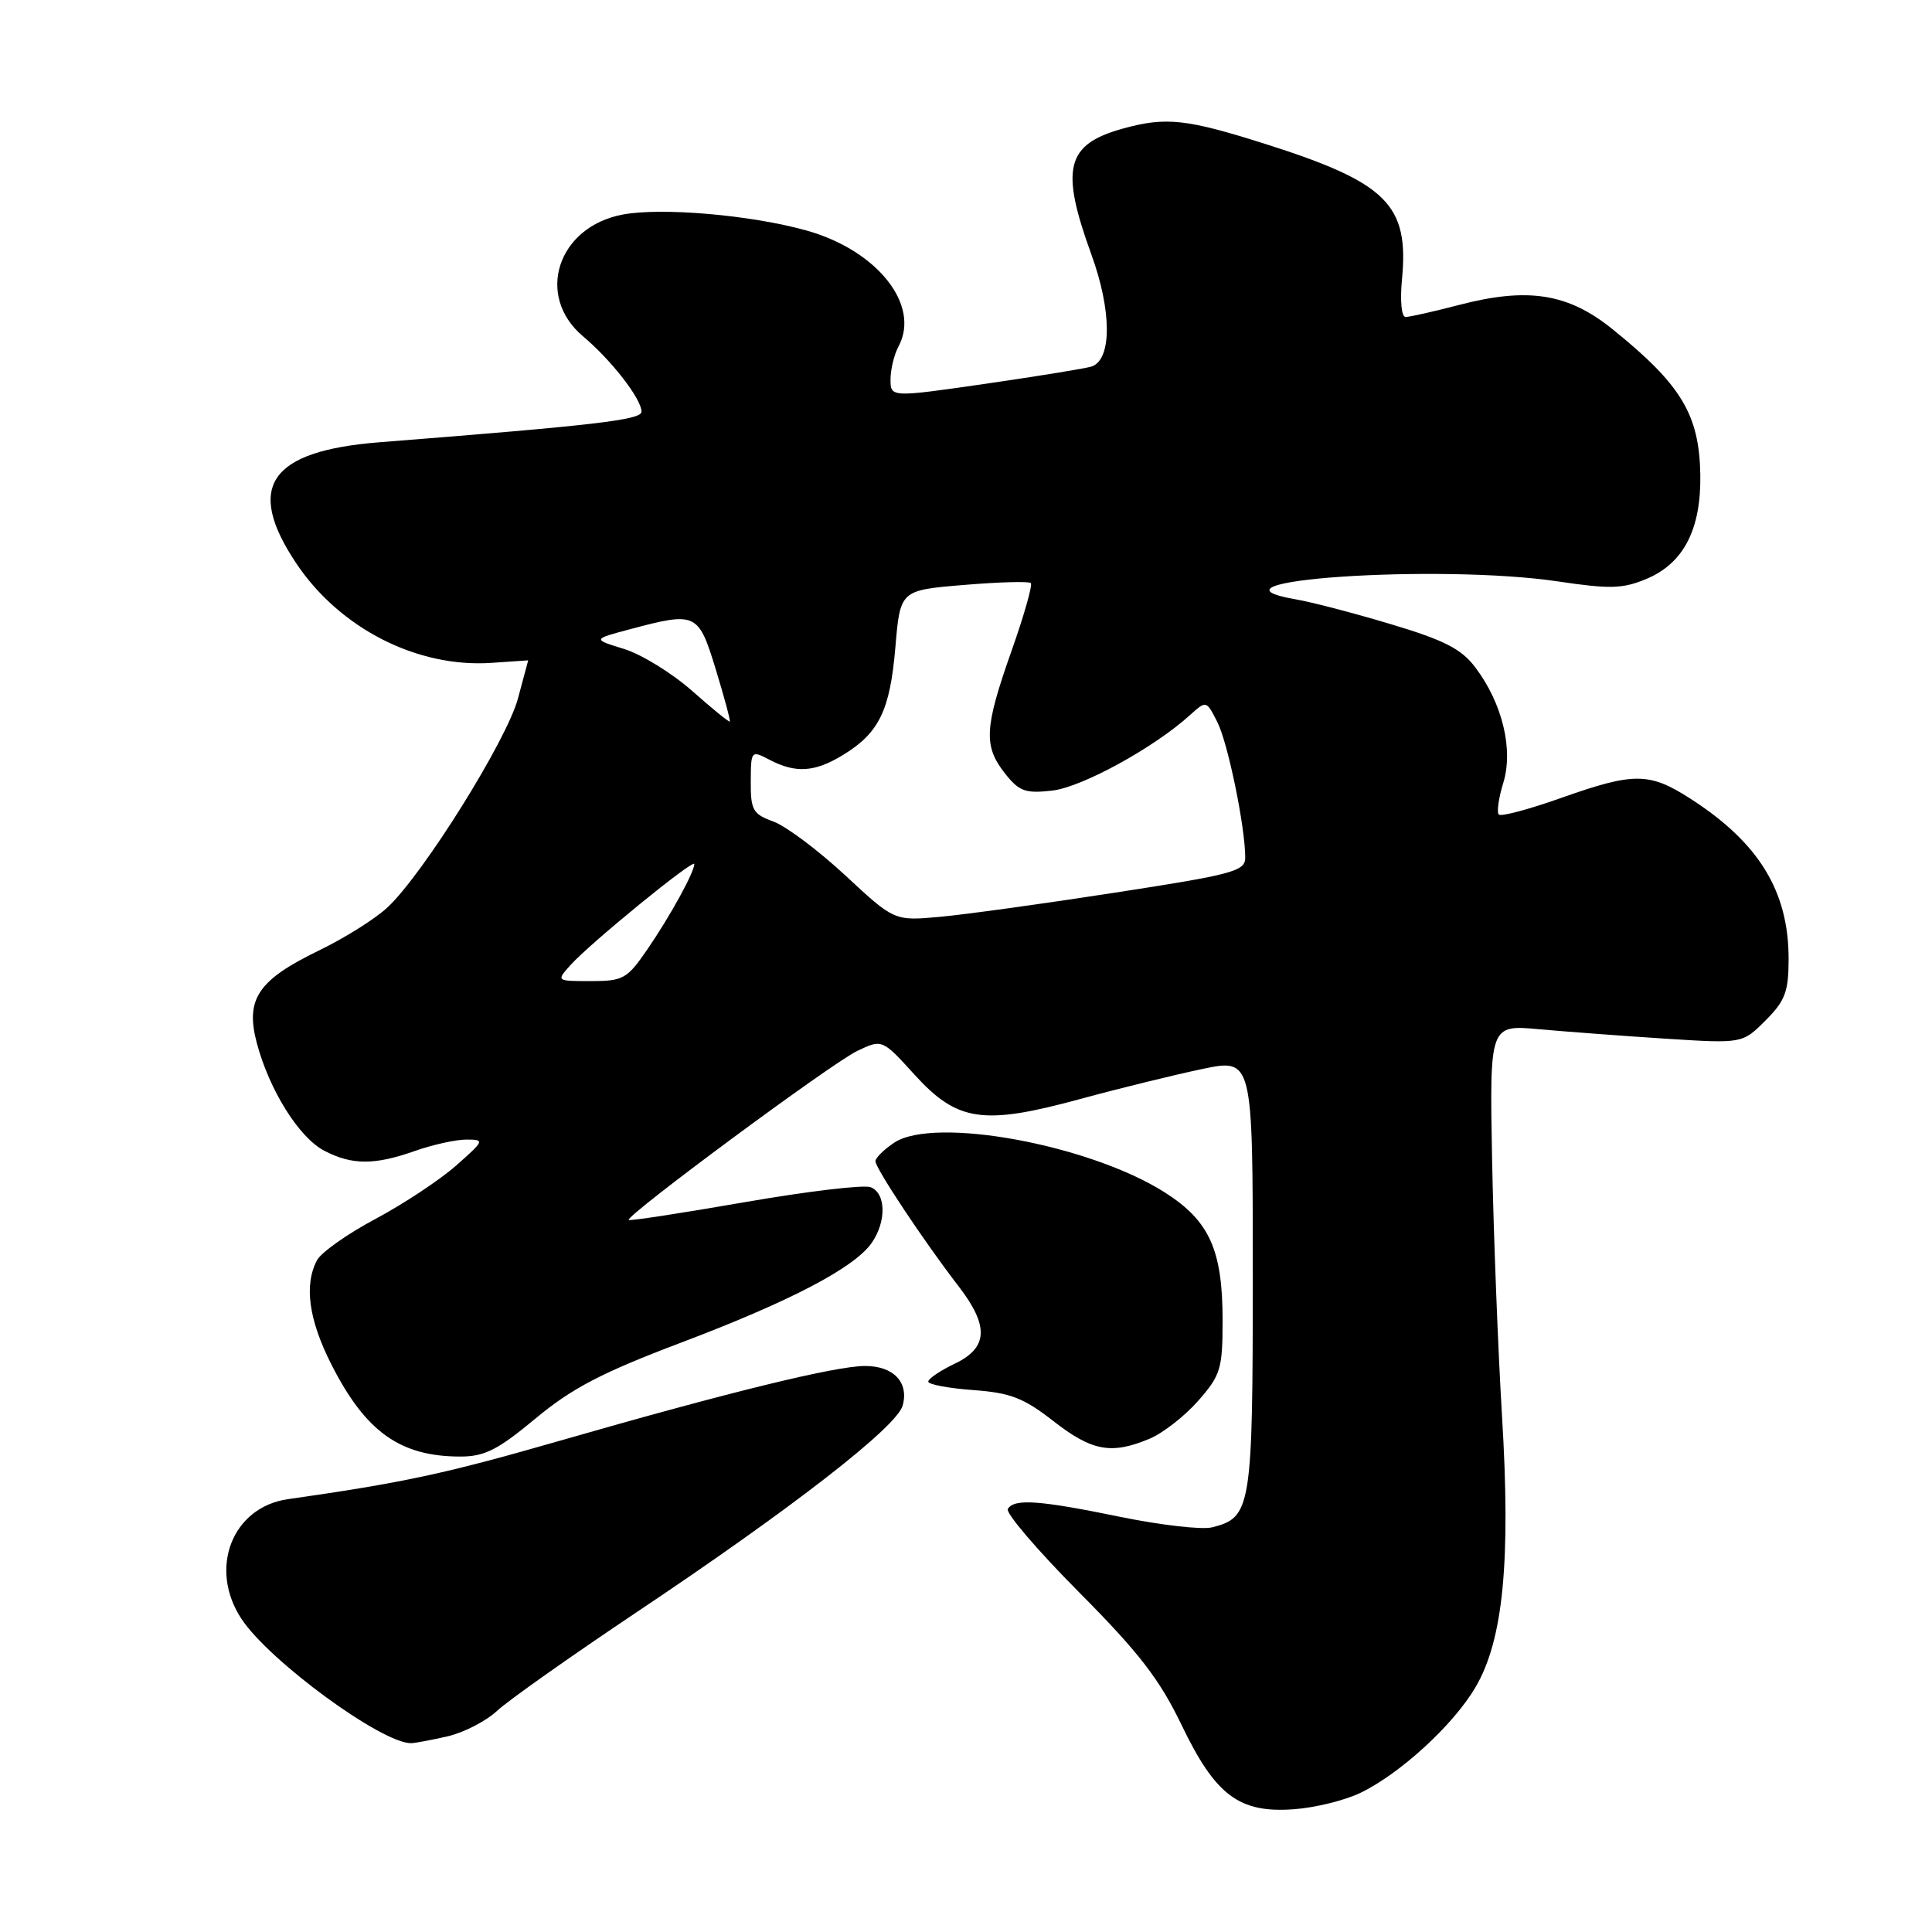 <?xml version="1.0" encoding="UTF-8" standalone="no"?>
<!DOCTYPE svg PUBLIC "-//W3C//DTD SVG 1.1//EN" "http://www.w3.org/Graphics/SVG/1.1/DTD/svg11.dtd" >
<svg xmlns="http://www.w3.org/2000/svg" xmlns:xlink="http://www.w3.org/1999/xlink" version="1.1" viewBox="0 0 256 256">
 <g >
 <path fill="currentColor"
d=" M 180.23 237.58 C 185.49 235.06 192.60 228.55 195.52 223.55 C 199.19 217.29 200.20 206.90 199.02 187.55 C 198.49 178.72 197.90 163.46 197.71 153.64 C 197.38 135.78 197.38 135.78 203.94 136.38 C 207.55 136.70 215.08 137.27 220.69 137.63 C 230.88 138.28 230.88 138.28 233.94 135.22 C 236.55 132.60 237.00 131.41 237.00 127.04 C 237.00 118.11 233.07 111.68 224.05 105.87 C 218.55 102.32 216.55 102.30 206.86 105.73 C 202.61 107.24 198.90 108.23 198.60 107.93 C 198.31 107.64 198.57 105.74 199.20 103.71 C 200.55 99.29 199.07 93.18 195.49 88.44 C 193.65 85.99 191.39 84.83 184.34 82.72 C 179.48 81.26 173.79 79.77 171.71 79.42 C 157.37 76.94 190.64 74.68 206.50 77.05 C 213.33 78.07 215.04 78.02 218.18 76.70 C 223.09 74.64 225.42 70.13 225.30 62.89 C 225.16 54.91 222.77 50.96 213.63 43.59 C 207.77 38.87 202.46 38.03 193.36 40.40 C 189.98 41.28 186.78 42.00 186.25 42.00 C 185.70 42.00 185.50 39.86 185.77 37.01 C 186.72 27.13 183.78 24.20 167.74 19.10 C 157.19 15.75 154.49 15.46 148.78 17.04 C 141.25 19.13 140.46 22.30 144.61 33.71 C 147.31 41.13 147.35 47.57 144.69 48.55 C 144.04 48.79 137.76 49.81 130.75 50.83 C 118.00 52.67 118.00 52.67 118.00 50.27 C 118.00 48.95 118.48 46.97 119.07 45.88 C 121.99 40.42 116.23 33.17 106.89 30.55 C 99.55 28.49 87.69 27.46 82.51 28.43 C 73.88 30.05 70.89 39.20 77.25 44.56 C 81.01 47.72 85.00 52.86 85.00 54.55 C 85.00 55.64 78.92 56.35 50.31 58.60 C 35.71 59.75 32.46 64.47 39.25 74.64 C 45.03 83.28 55.31 88.52 65.17 87.83 C 67.83 87.65 70.00 87.50 69.99 87.50 C 69.98 87.50 69.37 89.78 68.63 92.56 C 67.16 98.07 56.08 115.82 51.35 120.23 C 49.74 121.74 45.65 124.31 42.25 125.95 C 34.19 129.86 32.49 132.38 34.02 138.17 C 35.67 144.43 39.63 150.76 42.99 152.49 C 46.66 154.39 49.63 154.40 55.00 152.50 C 57.34 151.68 60.39 151.00 61.79 151.00 C 64.25 151.00 64.20 151.12 60.42 154.46 C 58.26 156.36 53.47 159.53 49.76 161.51 C 46.05 163.48 42.56 165.95 42.01 166.98 C 40.27 170.24 40.90 174.86 43.90 180.78 C 48.44 189.73 53.01 193.00 61.01 193.00 C 64.21 193.00 65.97 192.11 70.96 187.96 C 75.78 183.95 79.72 181.89 90.18 177.93 C 104.68 172.45 113.18 168.00 115.49 164.71 C 117.48 161.87 117.41 158.10 115.36 157.31 C 114.45 156.96 106.94 157.86 98.65 159.30 C 90.37 160.74 83.47 161.80 83.31 161.65 C 82.81 161.14 110.22 140.86 113.58 139.26 C 116.89 137.68 116.89 137.68 121.19 142.41 C 126.85 148.63 130.26 149.13 143.07 145.64 C 148.25 144.23 155.54 142.44 159.25 141.66 C 166.00 140.24 166.00 140.24 166.00 168.90 C 166.00 199.87 165.80 201.08 160.61 202.38 C 159.28 202.72 153.82 202.09 148.48 201.00 C 137.70 198.78 134.40 198.55 133.54 199.94 C 133.22 200.46 137.45 205.41 142.94 210.94 C 150.92 218.97 153.65 222.51 156.57 228.58 C 161.07 237.94 164.21 240.28 171.50 239.73 C 174.25 239.53 178.18 238.56 180.23 237.58 Z  M 59.36 230.06 C 61.49 229.56 64.41 228.05 65.86 226.70 C 67.31 225.34 75.61 219.48 84.29 213.67 C 104.95 199.86 118.84 189.07 119.61 186.24 C 120.45 183.16 118.40 181.00 114.63 181.00 C 110.70 181.00 96.52 184.48 74.20 190.90 C 59.03 195.27 53.49 196.46 38.14 198.65 C 30.76 199.71 27.60 207.84 31.99 214.50 C 35.67 220.10 50.65 231.06 54.50 230.98 C 55.05 230.96 57.24 230.55 59.36 230.06 Z  M 152.30 190.65 C 154.08 189.91 156.99 187.64 158.77 185.61 C 161.75 182.21 162.00 181.39 162.00 174.93 C 162.00 165.60 160.25 161.75 154.31 157.98 C 144.37 151.68 123.86 147.90 118.52 151.39 C 117.14 152.30 116.00 153.42 116.00 153.87 C 116.00 154.81 122.51 164.60 126.99 170.40 C 131.08 175.70 130.95 178.58 126.50 180.70 C 124.58 181.62 123.00 182.68 123.00 183.07 C 123.00 183.45 125.67 183.95 128.93 184.19 C 133.88 184.55 135.63 185.22 139.59 188.31 C 144.70 192.29 147.25 192.76 152.30 190.65 Z  M 75.60 127.87 C 78.17 125.00 92.00 113.71 92.00 114.49 C 92.00 115.56 88.82 121.36 85.81 125.75 C 83.10 129.71 82.59 130.00 78.30 130.00 C 73.69 130.00 73.69 130.00 75.60 127.87 Z  M 112.00 115.99 C 108.42 112.67 104.14 109.46 102.48 108.86 C 99.76 107.87 99.46 107.34 99.48 103.57 C 99.50 99.43 99.53 99.40 102.00 100.69 C 105.46 102.49 107.96 102.32 111.70 100.04 C 116.48 97.13 117.93 94.14 118.64 85.79 C 119.28 78.21 119.28 78.21 127.71 77.51 C 132.35 77.12 136.35 77.01 136.59 77.26 C 136.84 77.51 135.69 81.57 134.02 86.28 C 130.43 96.46 130.30 98.84 133.16 102.48 C 135.04 104.86 135.86 105.16 139.41 104.76 C 143.34 104.32 152.91 99.08 157.67 94.76 C 159.84 92.80 159.84 92.80 161.29 95.65 C 162.70 98.40 165.00 109.59 165.00 113.64 C 165.00 115.44 163.38 115.87 147.75 118.28 C 138.26 119.75 127.80 121.19 124.50 121.49 C 118.50 122.03 118.50 122.03 112.00 115.99 Z  M 91.69 91.53 C 89.04 89.19 84.99 86.70 82.69 85.99 C 78.50 84.70 78.50 84.70 83.50 83.37 C 92.27 81.04 92.54 81.17 94.85 88.72 C 95.98 92.41 96.81 95.51 96.70 95.61 C 96.59 95.71 94.33 93.87 91.69 91.53 Z "/>
</g>
</svg>